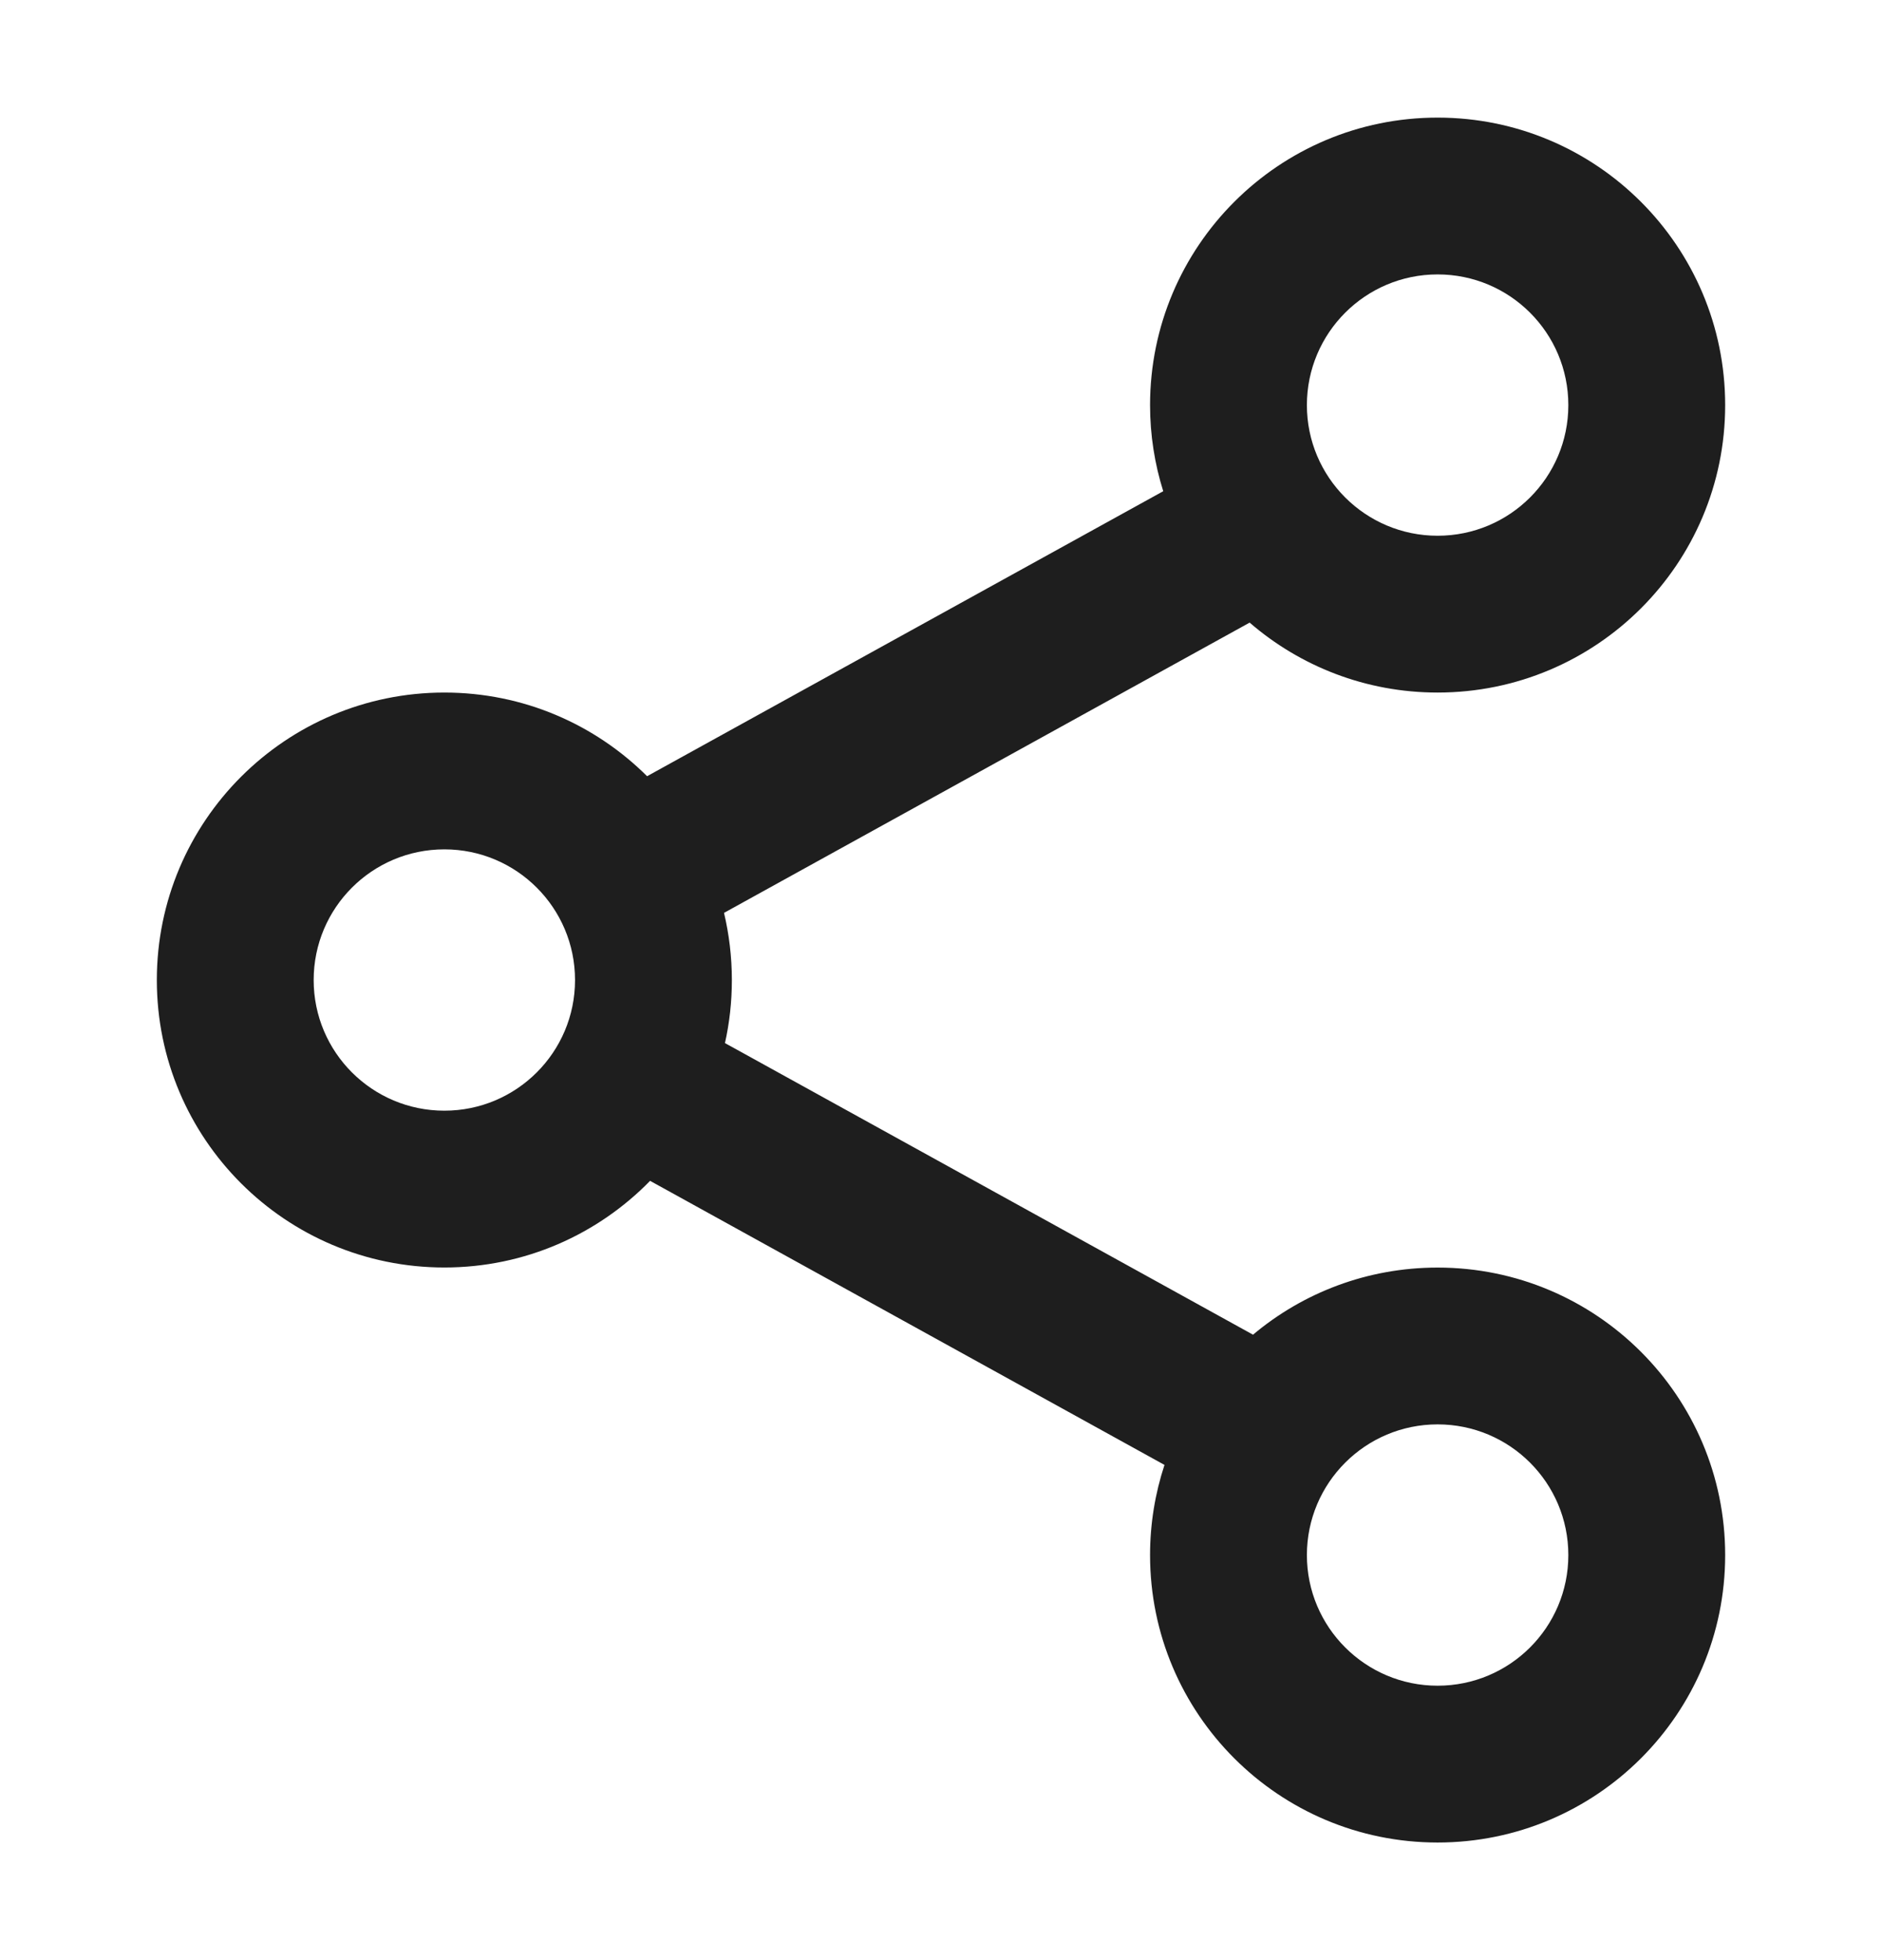 <svg width="24" height="25" viewBox="0 0 24 25" fill="none" xmlns="http://www.w3.org/2000/svg">
<path fill-rule="evenodd" clip-rule="evenodd" d="M16.666 5.167C16.666 4.246 17.413 3.5 18.333 3.5C19.254 3.5 20 4.246 20 5.167C20 6.087 19.254 6.833 18.333 6.833C17.413 6.833 16.666 6.087 16.666 5.167ZM18.333 1.5C16.308 1.5 14.666 3.142 14.666 5.167C14.666 5.549 14.725 5.918 14.834 6.265L8.252 9.9C7.589 9.24 6.676 8.833 5.667 8.833C3.642 8.833 2 10.475 2 12.5C2 14.525 3.642 16.166 5.667 16.166C6.695 16.166 7.624 15.743 8.29 15.061L8.517 15.186L14.85 18.684C14.731 19.046 14.666 19.432 14.666 19.834C14.666 21.859 16.308 23.5 18.333 23.5C20.358 23.5 22 21.859 22 19.834C22 17.809 20.358 16.167 18.333 16.167C17.437 16.167 16.616 16.488 15.979 17.023L9.483 13.435L9.245 13.304C9.303 13.045 9.333 12.776 9.333 12.5C9.333 12.205 9.298 11.918 9.233 11.643L15.936 7.941C16.579 8.497 17.417 8.833 18.333 8.833C20.358 8.833 22 7.192 22 5.167C22 3.142 20.358 1.5 18.333 1.5ZM16.666 19.834C16.666 18.913 17.413 18.167 18.333 18.167C19.254 18.167 20 18.913 20 19.834C20 20.754 19.254 21.5 18.333 21.5C17.413 21.5 16.666 20.754 16.666 19.834ZM5.667 10.833C4.746 10.833 4 11.579 4 12.5C4 13.42 4.746 14.166 5.667 14.166C6.587 14.166 7.333 13.42 7.333 12.5C7.333 11.579 6.587 10.833 5.667 10.833Z" fill="#1E1E1E"/>
</svg>
